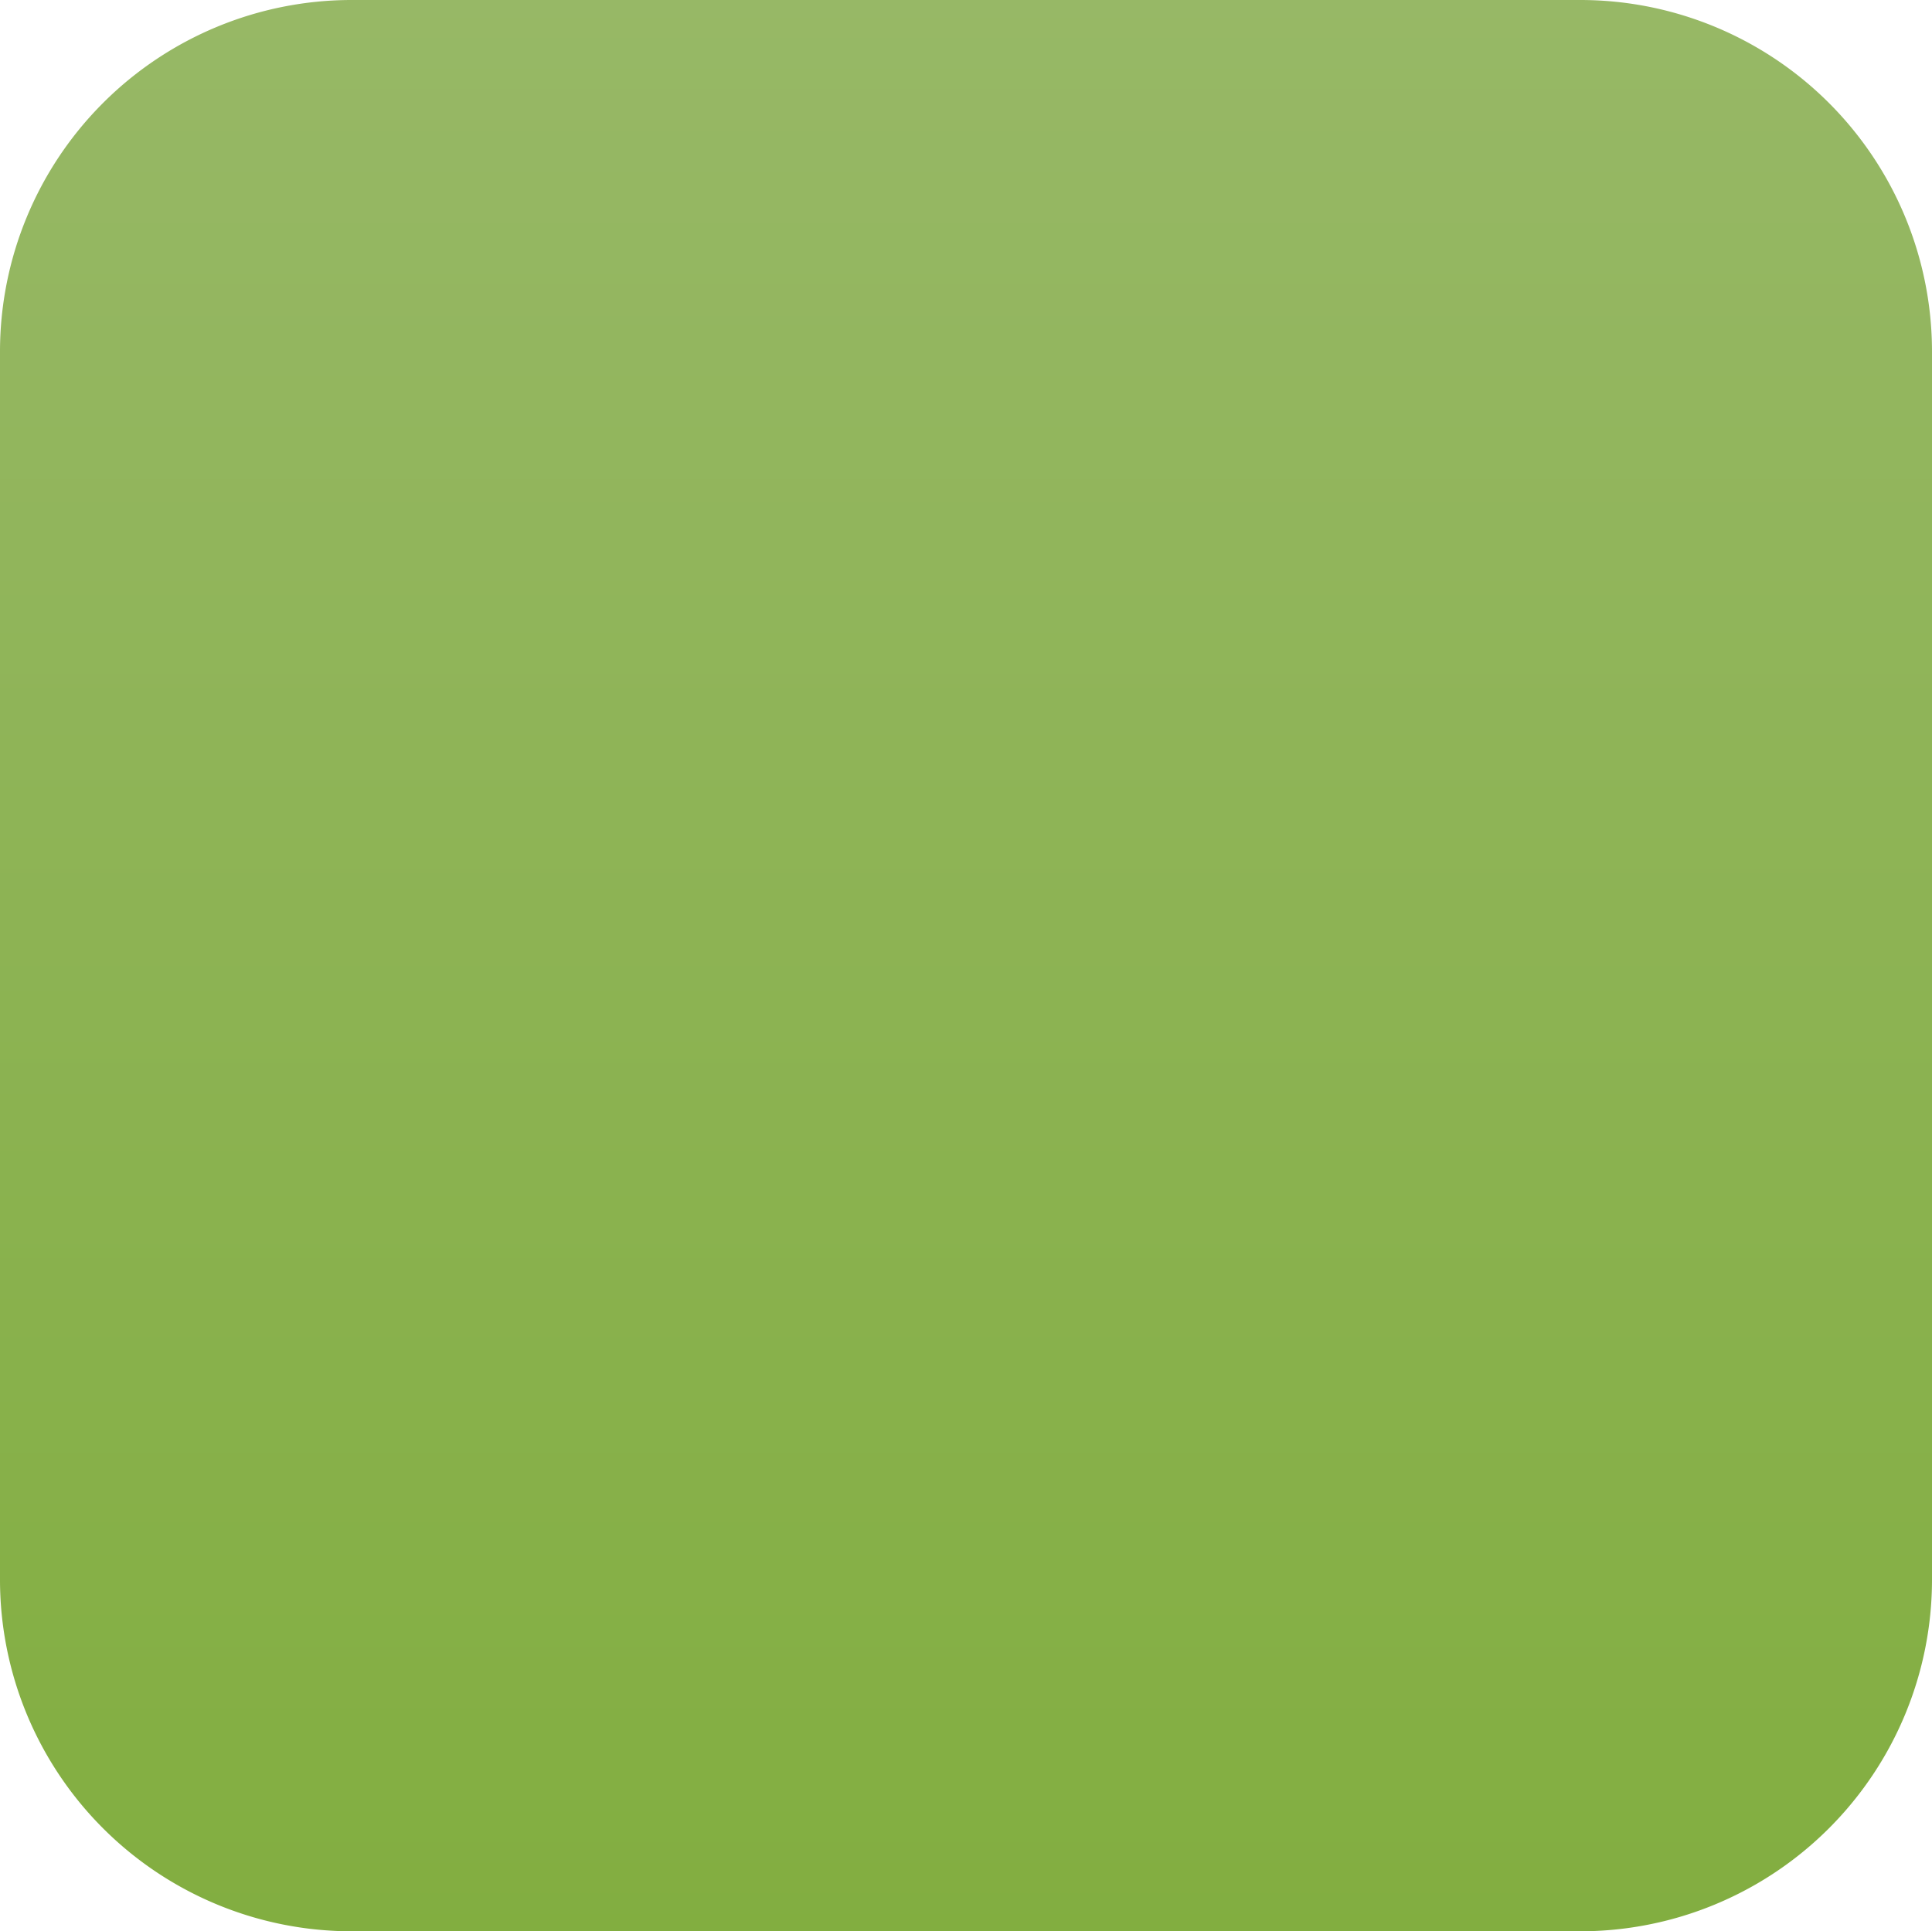 <svg xmlns="http://www.w3.org/2000/svg" xmlns:xlink="http://www.w3.org/1999/xlink" width="3.933" height="3.932" viewBox="0 0 3.933 3.932">
  <defs>
    <linearGradient id="linear-gradient" x1="0.5" x2="0.5" y2="1" gradientUnits="objectBoundingBox">
      <stop offset="0" stop-color="#97b866"/>
      <stop offset="1" stop-color="#82ae40"/>
    </linearGradient>
  </defs>
  <path id="Path_1833" data-name="Path 1833" d="M120.968,258.958a.716.716,0,0,0-.717-.716h-2.5a.716.716,0,0,0-.716.716v2.5a.716.716,0,0,0,.716.716h2.5a.716.716,0,0,0,.717-.716v-2.5Z" transform="translate(-117.035 -258.242)" fill="url(#linear-gradient)"/>
</svg>

